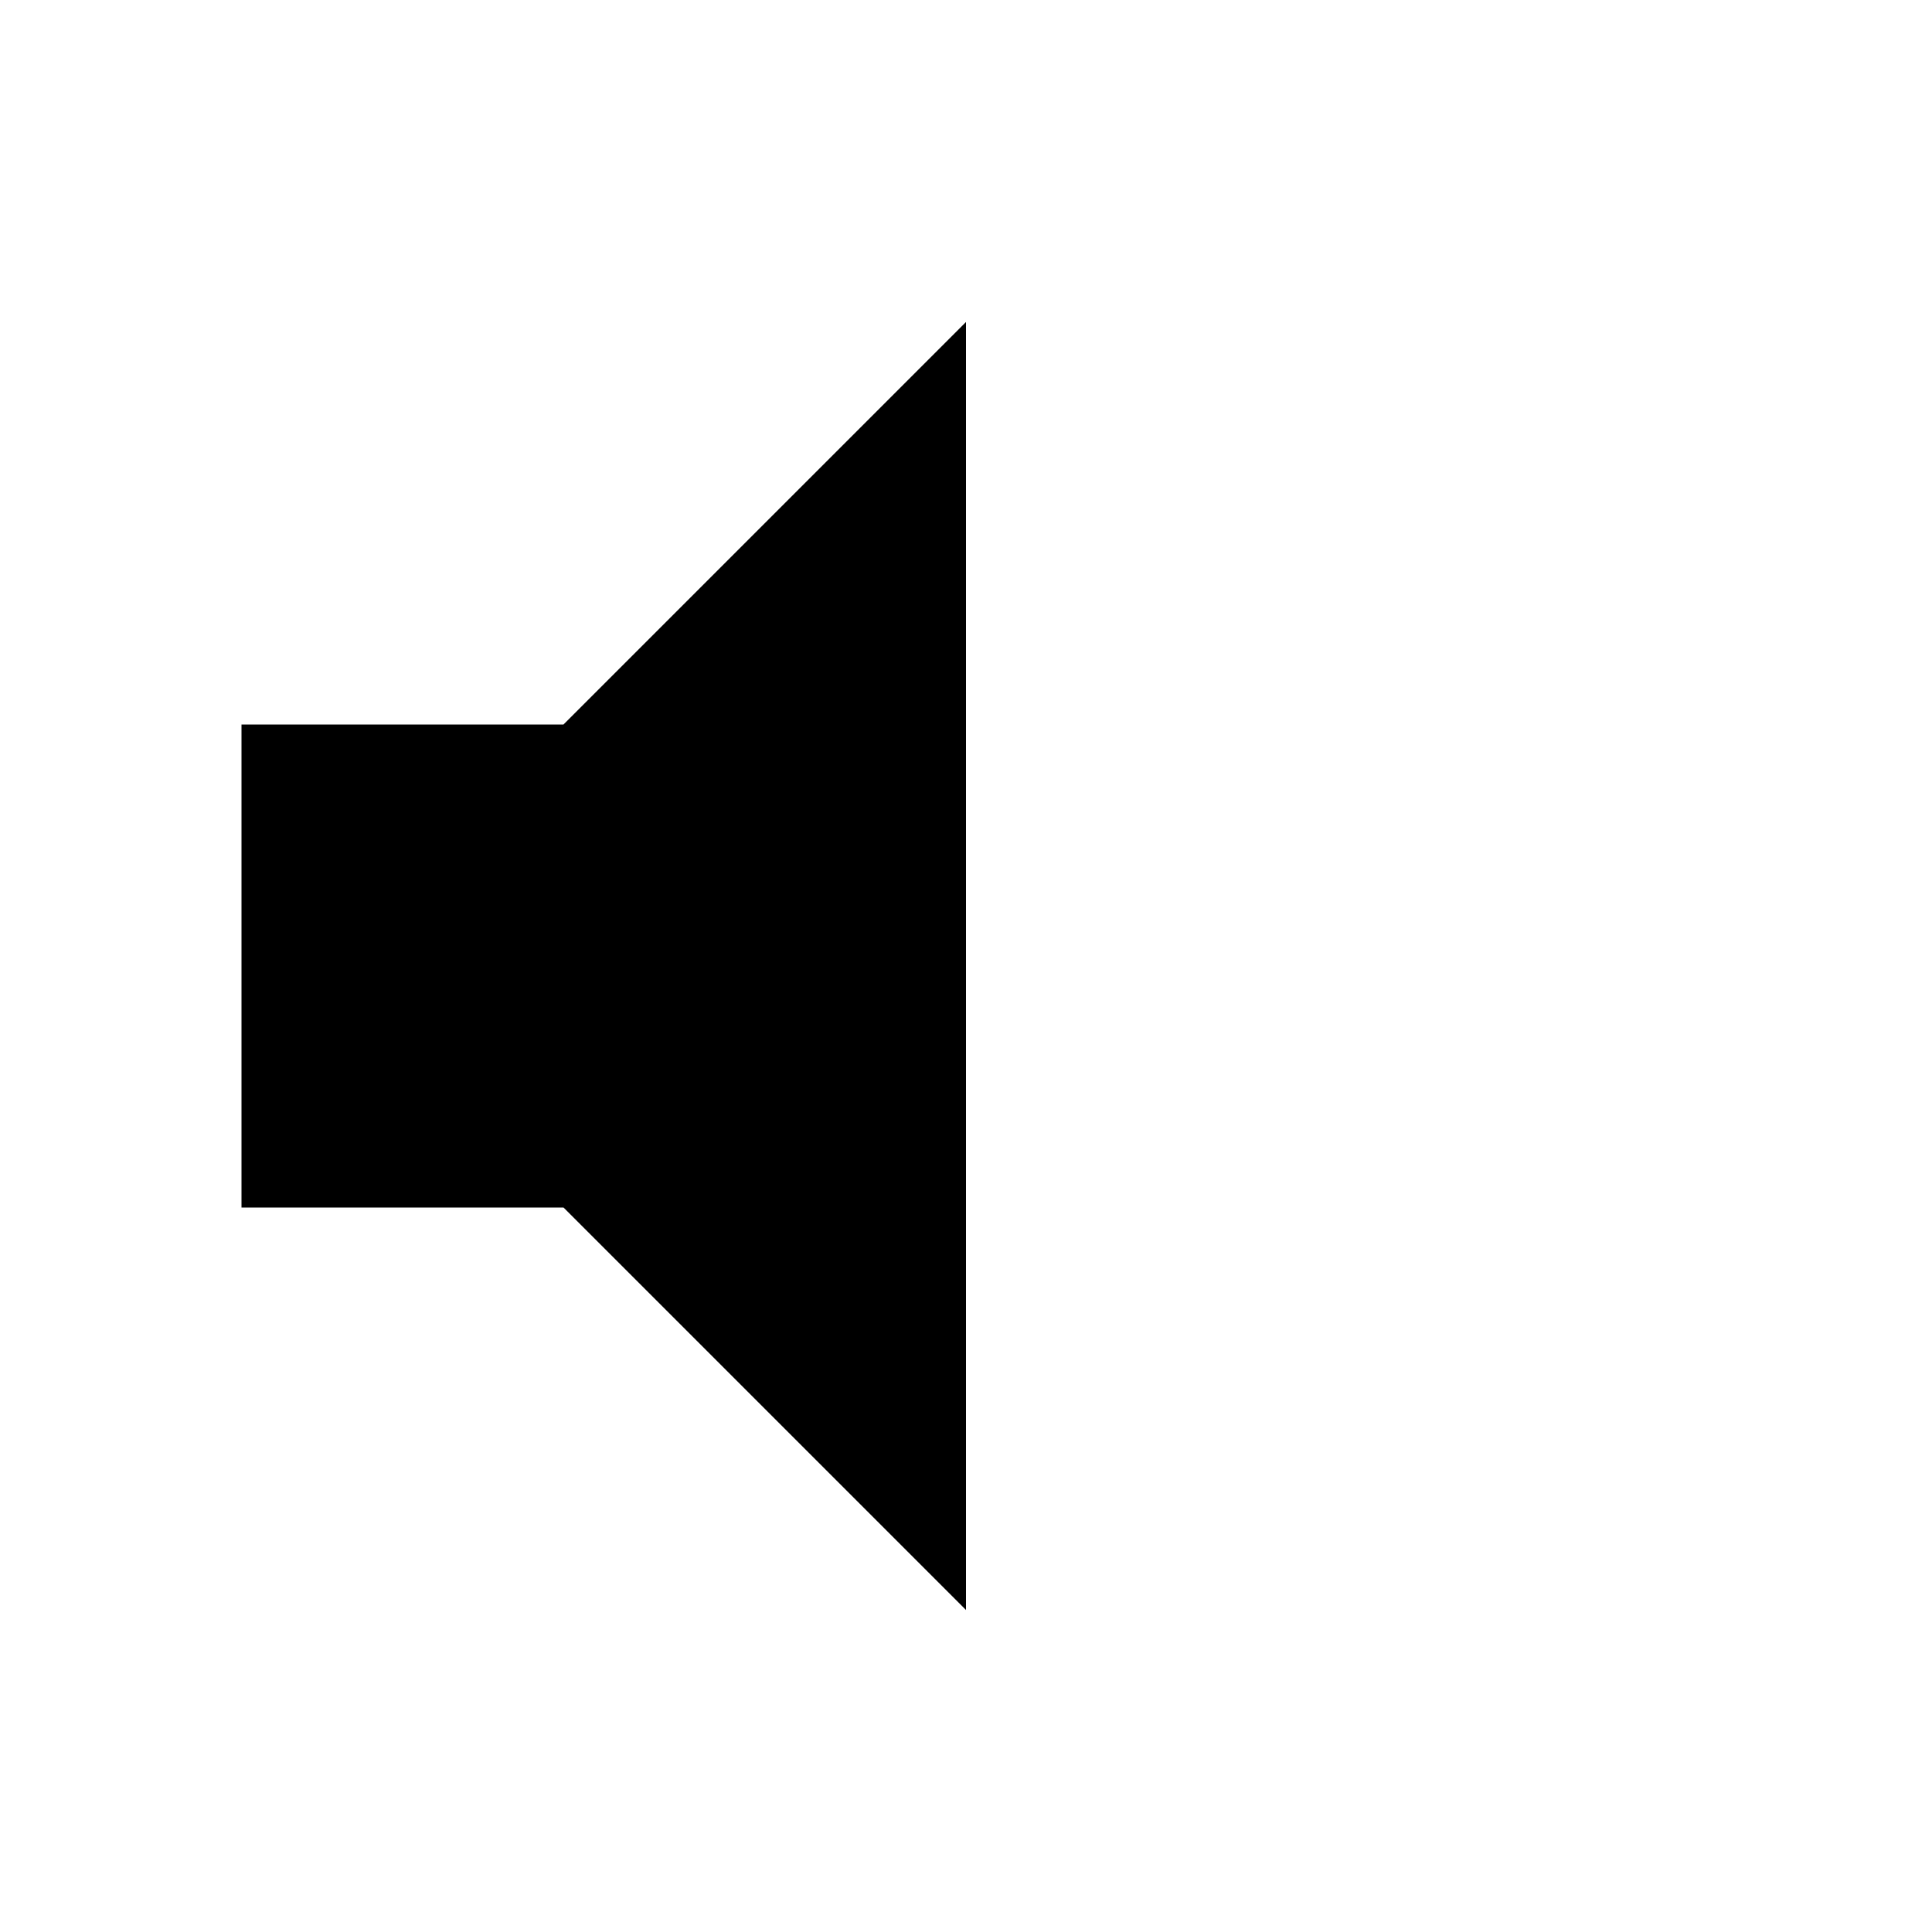 <svg xmlns="http://www.w3.org/2000/svg" viewBox="0 0 24 24" 
width="24" height="24">  <path d="M3 9v6h4l5 5V4l-5 5H3z"/>  <path 
d="M0 0h24v24H0z" fill="none"/></svg>


<!--<svg width="24" height="24" viewBox="0 0 24 24" fill="none" xmlns="http://www.w3.org/2000/svg"><path 
d="M13.9998 4H14.7498C14.7498 3.72564 14.6 3.47317 14.3592 3.34171C14.1183 3.21024 13.825 3.22076 
13.5942 3.36913L13.9998 4ZM13.9998 20L13.5942 20.6309C13.825 20.7792 14.1183 20.7898 14.3592 
20.6583C14.6 20.5268 14.7498 20.2744 14.7498 20H13.9998ZM2.00049 8.5V7.75C1.58627 7.75 1.25049 
8.08579 1.25049 8.5H2.00049ZM2.00049 15.5H1.25049C1.25049 15.9142 1.58627 16.25 2.00049 
16.25V15.5ZM7.00049 8.5V9.25H7.22078L7.40609 9.13087L7.00049 8.5ZM7.00049 15.5L7.40609 
14.8691L7.22078 14.75H7.00049V15.5ZM13.2498 4V20H14.7498V4H13.2498ZM1.25049 
8.5V15.5H2.75049V8.5H1.25049ZM2.00049 9.25H7.00049V7.75H2.00049V9.25ZM2.00049 
16.25H7.00049V14.75H2.00049V16.25ZM7.40609 9.13087L14.4054 4.63087L13.5942 3.36913L6.59489 
7.86913L7.40609 9.13087ZM6.59489 16.1309L13.5942 20.6309L14.4054 19.3691L7.40609 14.8691L6.59489 
16.1309Z" fill="#141B34"/><path d="M17 9C17.6254 9.81968 18 10.8634 18 12C18 13.1366 17.6254 14.1803 
17 15" stroke="#141B34" stroke-width="1.5" stroke-linejoin="round"/><path d="M20 7C21.2508 8.36613 22 
10.1057 22 12C22 13.8943 21.2508 15.6339 20 17" stroke="#141B34" stroke-width="1.5" stroke
linejoin="round"/></svg>-->